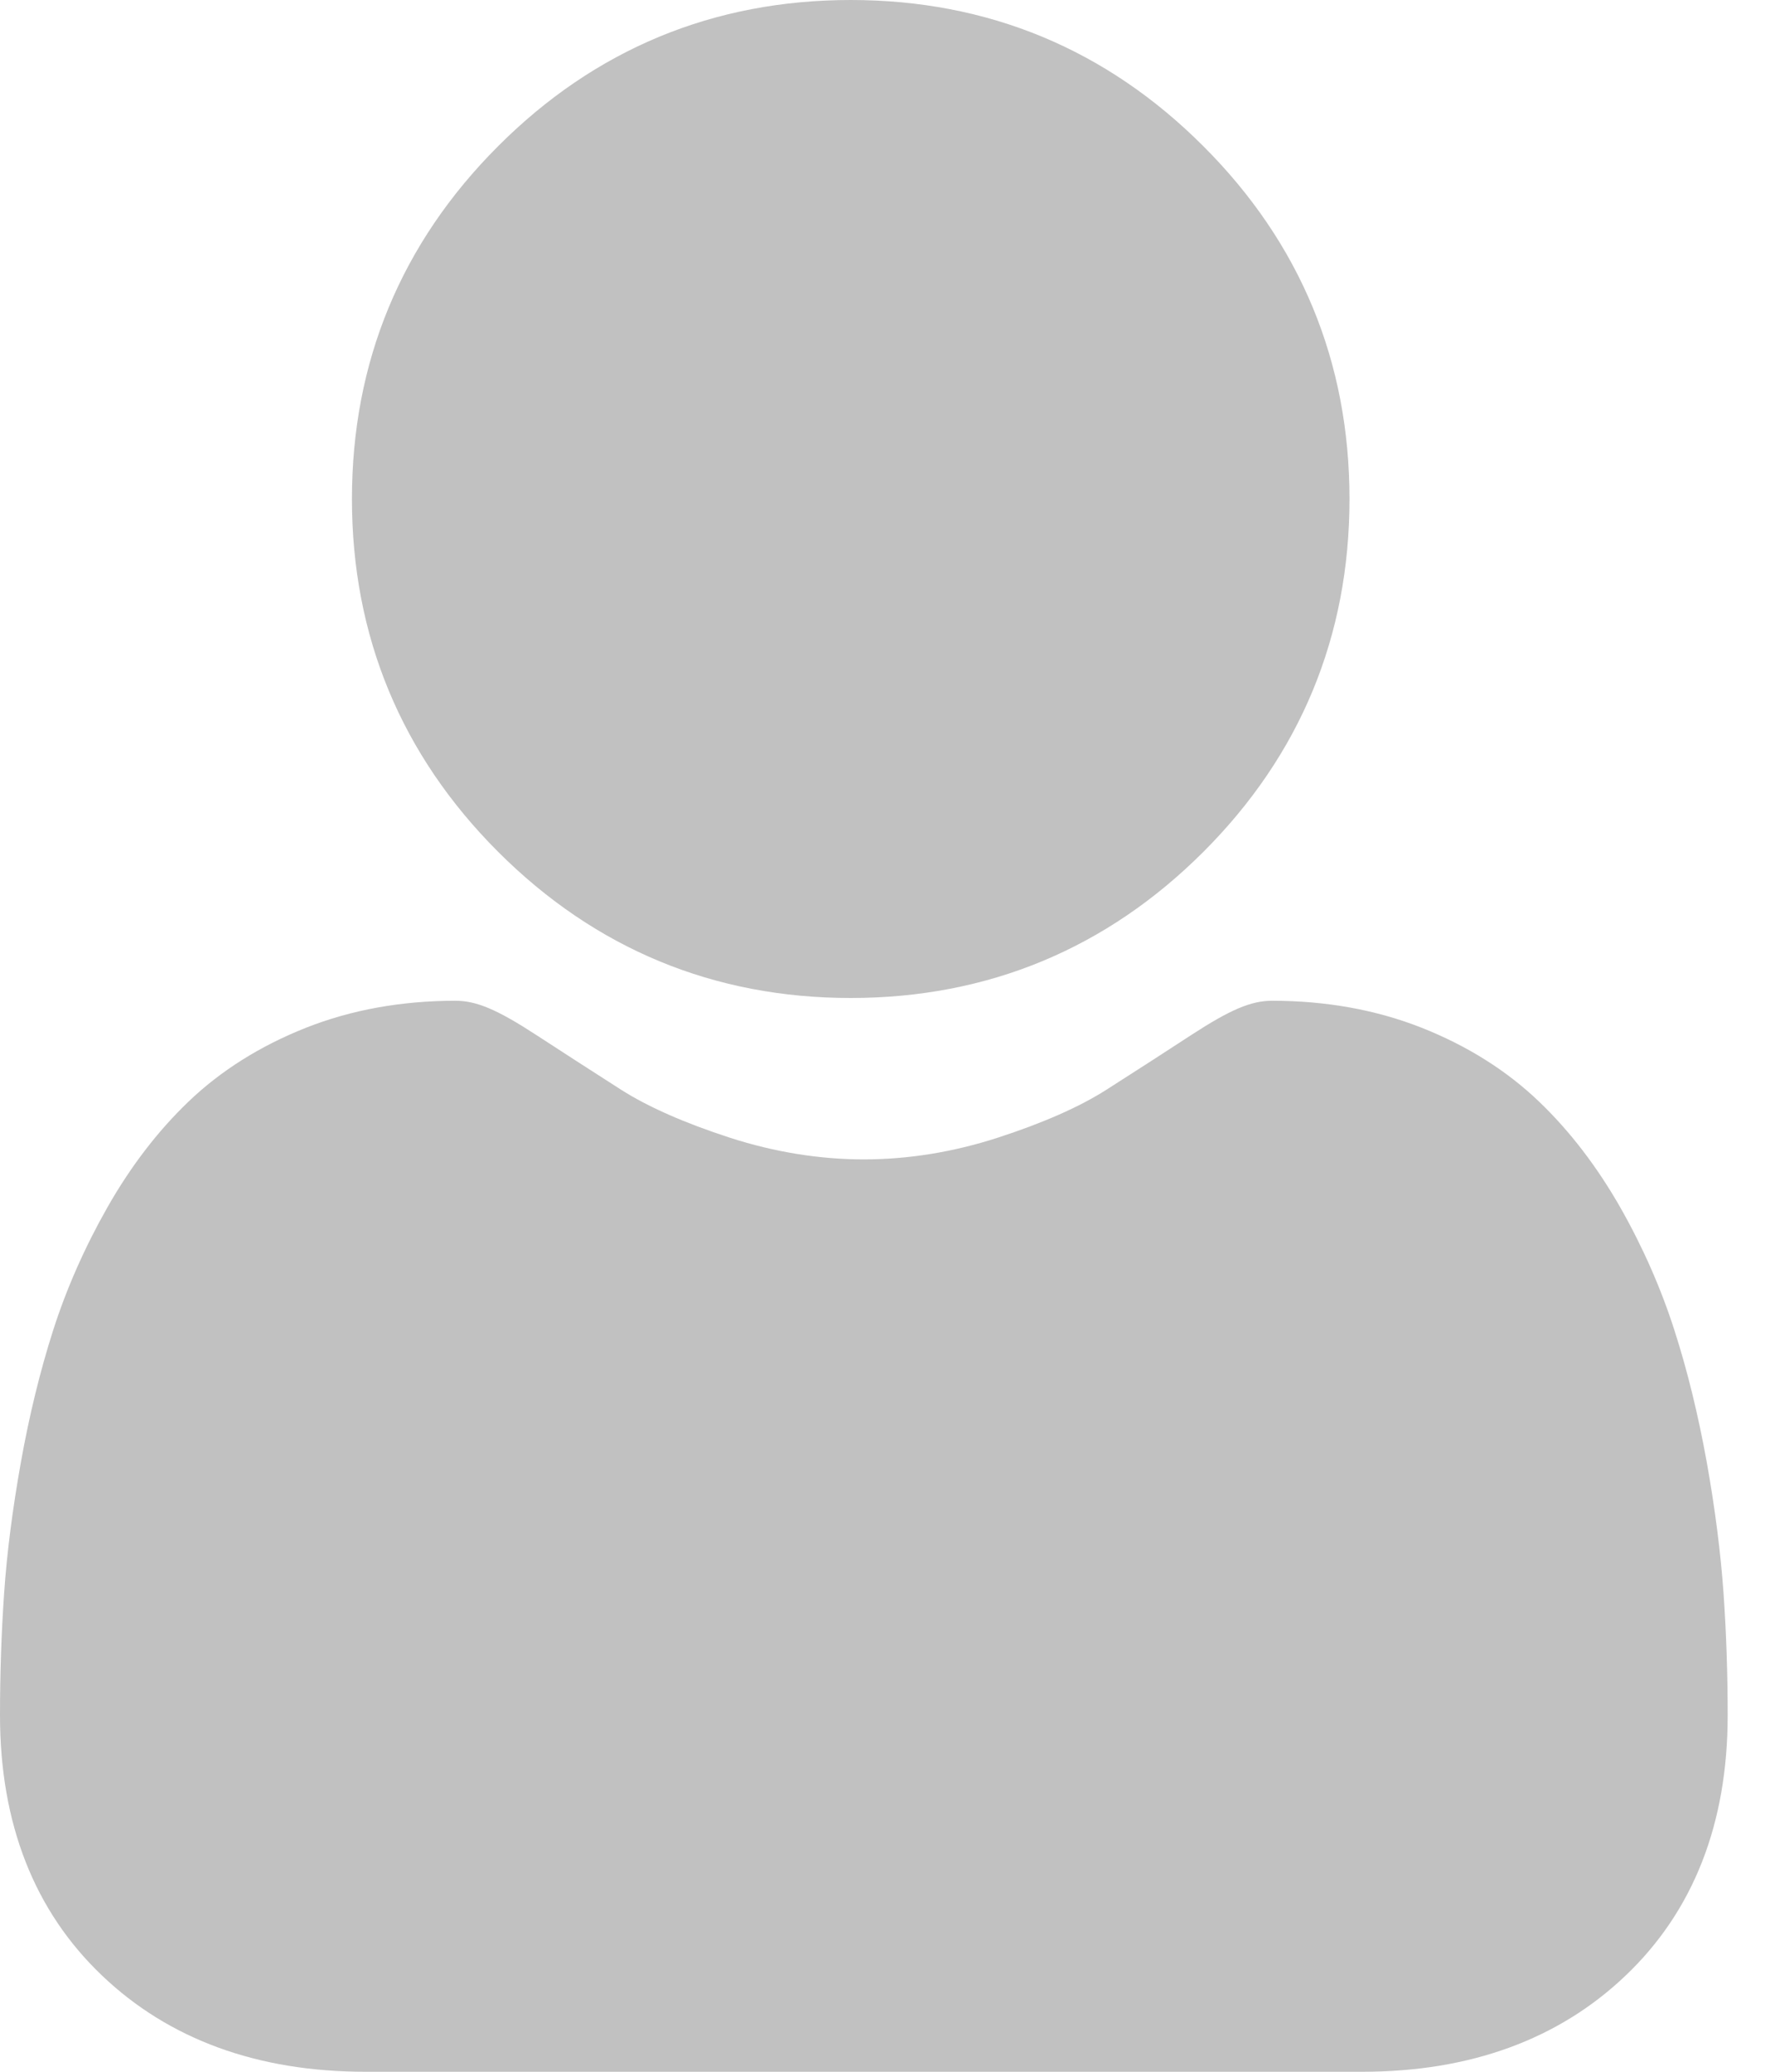 <svg width="18" height="21" viewBox="0 0 18 21" fill="none" xmlns="http://www.w3.org/2000/svg">
<path d="M8.627 10.116C10.017 10.116 11.22 9.617 12.204 8.634C13.187 7.651 13.685 6.447 13.685 5.058C13.685 3.668 13.187 2.465 12.203 1.482C11.22 0.498 10.017 0 8.627 0C7.237 0 6.034 0.498 5.051 1.482C4.068 2.465 3.569 3.668 3.569 5.058C3.569 6.447 4.068 7.651 5.051 8.634C6.035 9.617 7.238 10.116 8.627 10.116Z" fill="#C1C1C1"/>
<path d="M17.478 16.148C17.449 15.738 17.392 15.292 17.308 14.821C17.222 14.346 17.113 13.897 16.981 13.487C16.845 13.062 16.661 12.644 16.433 12.242C16.196 11.826 15.918 11.463 15.606 11.165C15.279 10.852 14.88 10.601 14.418 10.418C13.957 10.236 13.447 10.144 12.901 10.144C12.687 10.144 12.479 10.232 12.079 10.492C11.833 10.653 11.544 10.839 11.223 11.044C10.948 11.22 10.575 11.384 10.115 11.533C9.666 11.678 9.21 11.752 8.76 11.752C8.31 11.752 7.854 11.678 7.404 11.533C6.944 11.384 6.572 11.22 6.297 11.045C5.978 10.841 5.69 10.655 5.44 10.492C5.04 10.232 4.832 10.144 4.618 10.144C4.072 10.144 3.562 10.236 3.102 10.418C2.64 10.601 2.24 10.852 1.913 11.165C1.601 11.463 1.323 11.826 1.087 12.242C0.859 12.644 0.674 13.062 0.538 13.487C0.407 13.897 0.297 14.346 0.212 14.821C0.128 15.291 0.07 15.738 0.042 16.148C0.014 16.55 0 16.967 0 17.388C0 18.484 0.348 19.372 1.036 20.026C1.714 20.672 2.612 21 3.704 21H13.816C14.908 21 15.806 20.672 16.484 20.026C17.172 19.372 17.52 18.485 17.52 17.388C17.52 16.965 17.506 16.547 17.478 16.148Z" fill="#C1C1C1"/>
</svg>
